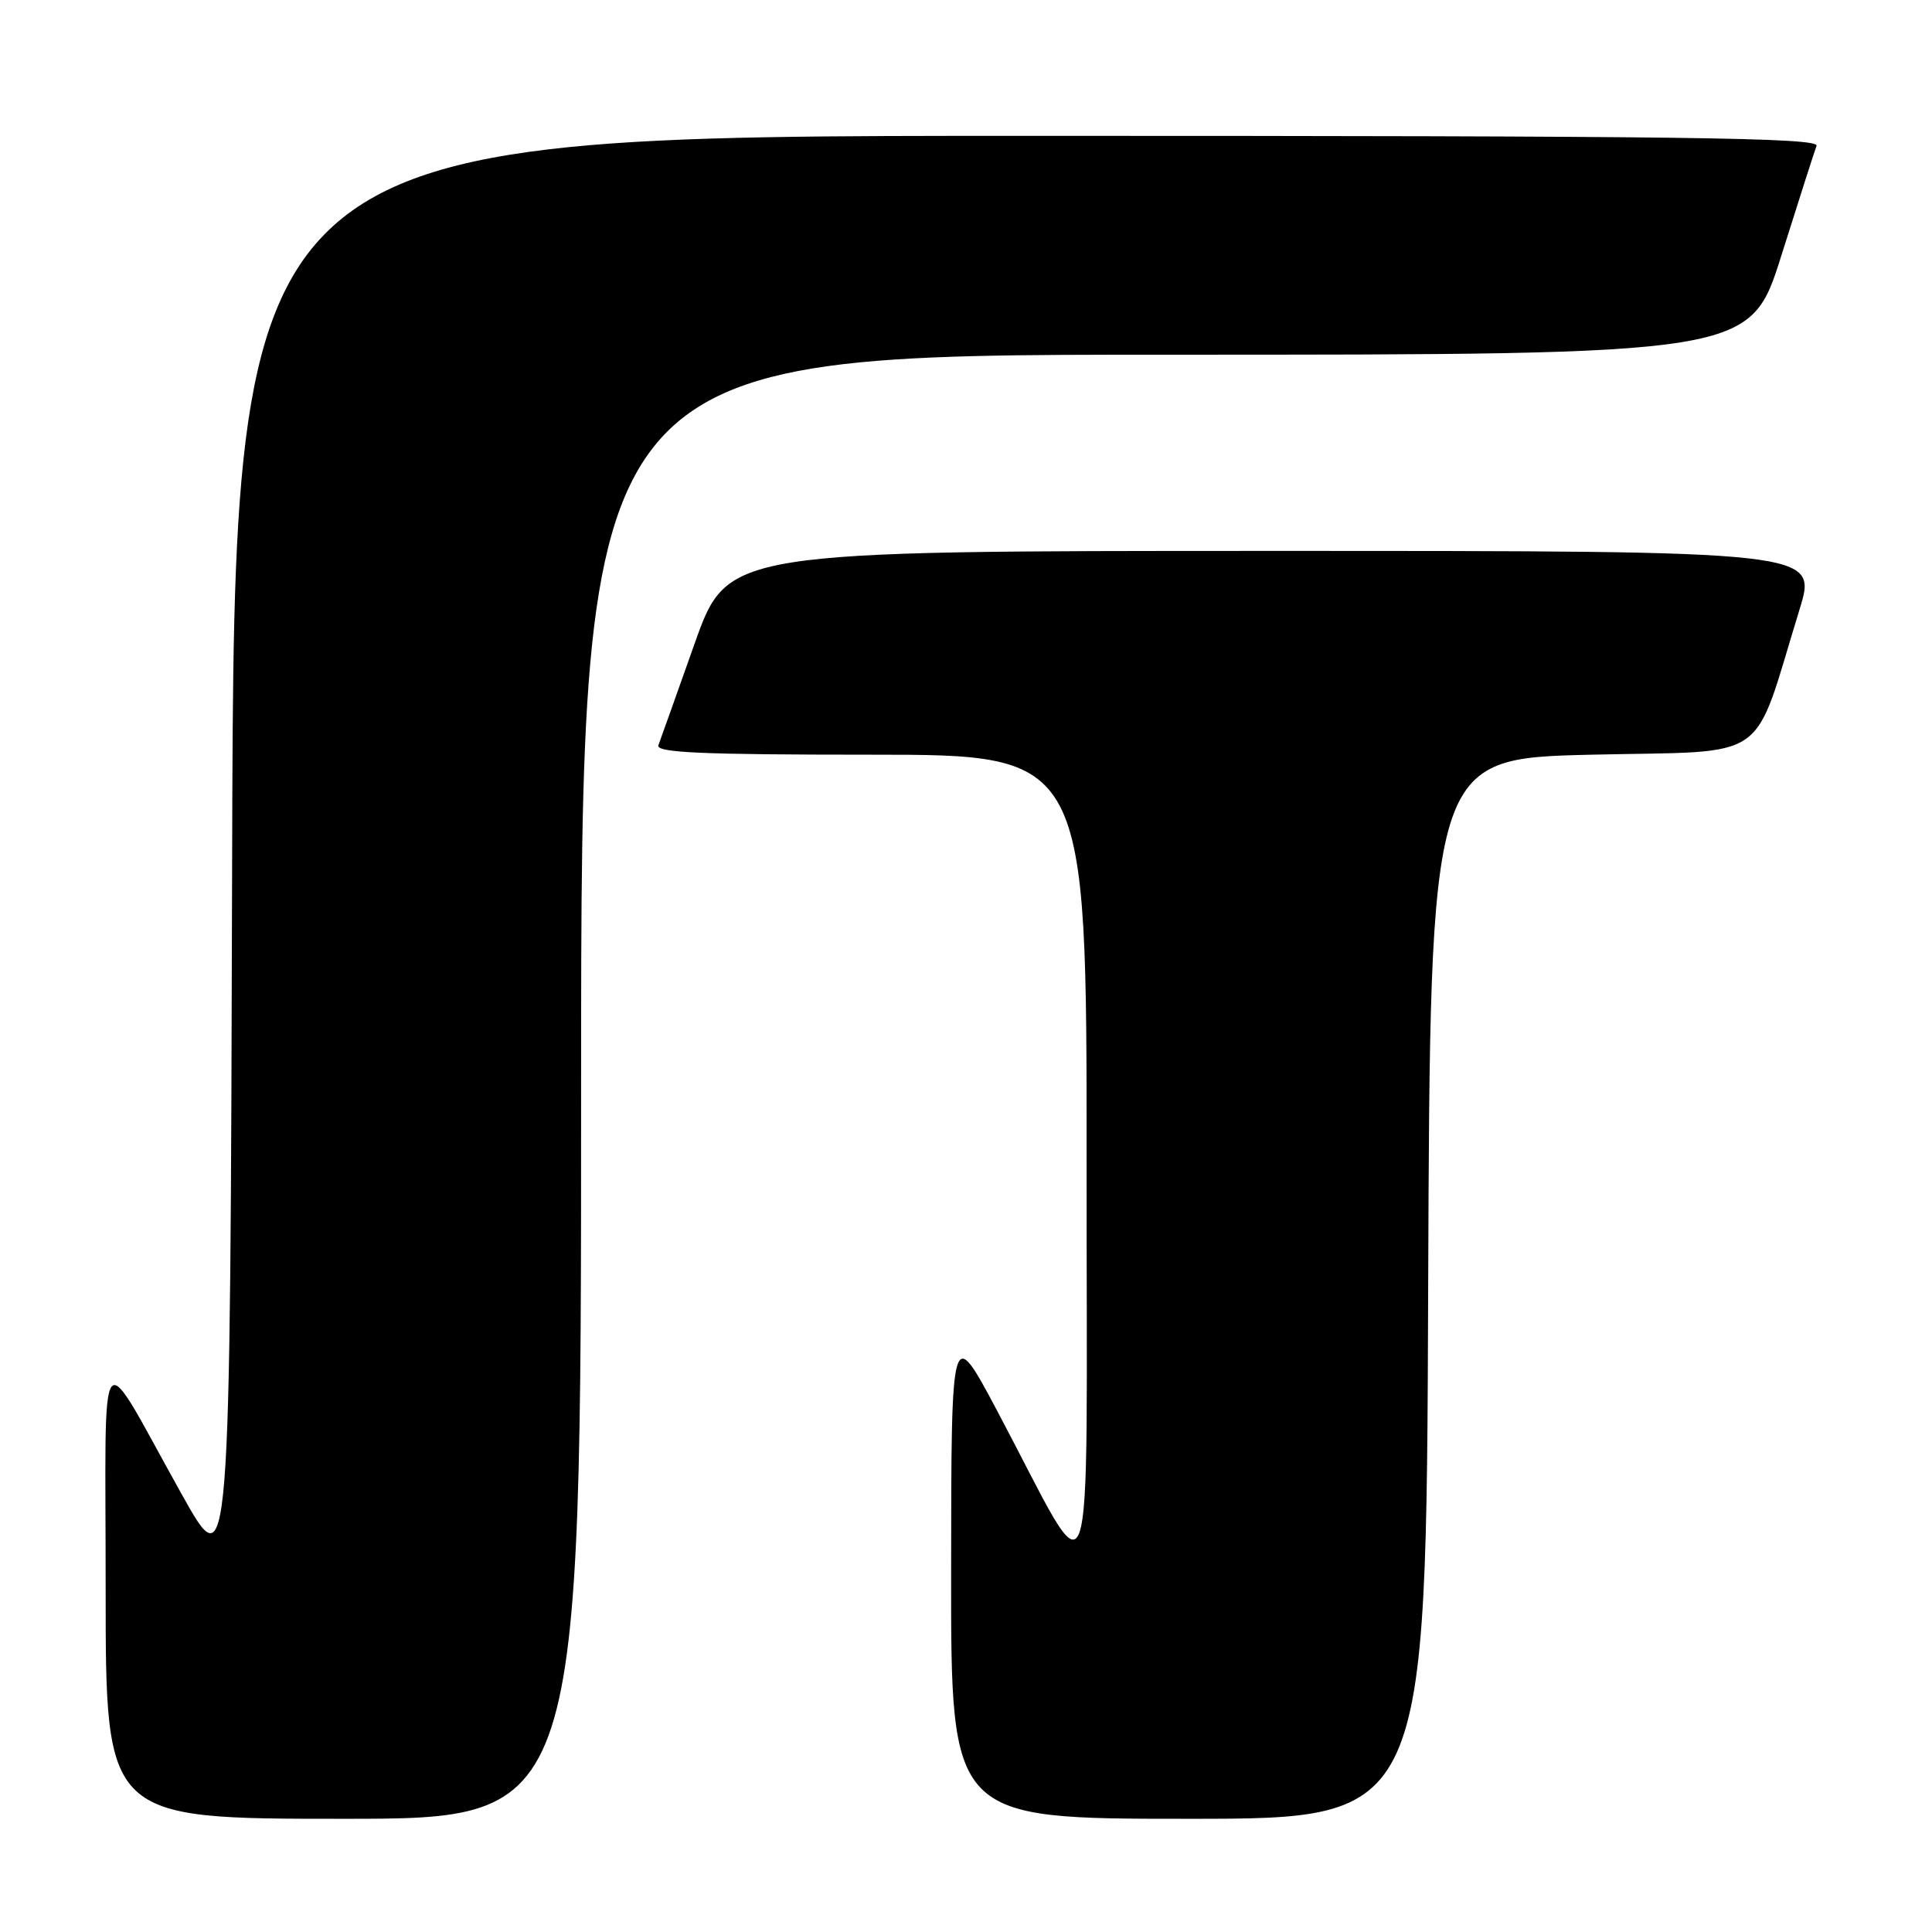 <?xml version="1.0" encoding="UTF-8" standalone="no"?>
<!DOCTYPE svg PUBLIC "-//W3C//DTD SVG 1.1//EN" "http://www.w3.org/Graphics/SVG/1.1/DTD/svg11.dtd" >
<svg xmlns="http://www.w3.org/2000/svg" xmlns:xlink="http://www.w3.org/1999/xlink" version="1.1" viewBox="0 0 256 256">
 <g >
 <path fill="currentColor"
d=" M 77.00 144.00 C 77.00 47.00 77.00 47.00 154.46 47.00 C 231.91 47.00 231.91 47.00 236.05 33.83 C 238.33 26.59 240.42 20.07 240.70 19.33 C 241.13 18.23 223.26 18.00 136.11 18.00 C 31.01 18.00 31.01 18.00 30.76 113.75 C 30.50 209.50 30.50 209.50 24.08 198.00 C 12.72 177.68 14.01 176.05 14.00 210.75 C 14.00 241.00 14.00 241.00 45.50 241.00 C 77.00 241.00 77.00 241.00 77.00 144.00 Z  M 189.24 170.75 C 189.50 100.50 189.50 100.50 210.91 100.00 C 234.97 99.44 232.07 101.46 238.45 80.75 C 240.84 73.00 240.84 73.00 168.62 73.00 C 96.41 73.00 96.41 73.00 92.05 85.25 C 89.66 91.99 87.50 98.06 87.24 98.75 C 86.88 99.73 92.93 100.00 115.39 100.00 C 144.00 100.00 144.00 100.00 143.98 154.25 C 143.95 215.89 145.39 211.91 132.16 187.00 C 126.05 175.50 126.05 175.50 126.03 208.25 C 126.00 241.00 126.00 241.00 157.49 241.00 C 188.99 241.00 188.99 241.00 189.24 170.75 Z "/>
</g>
</svg>